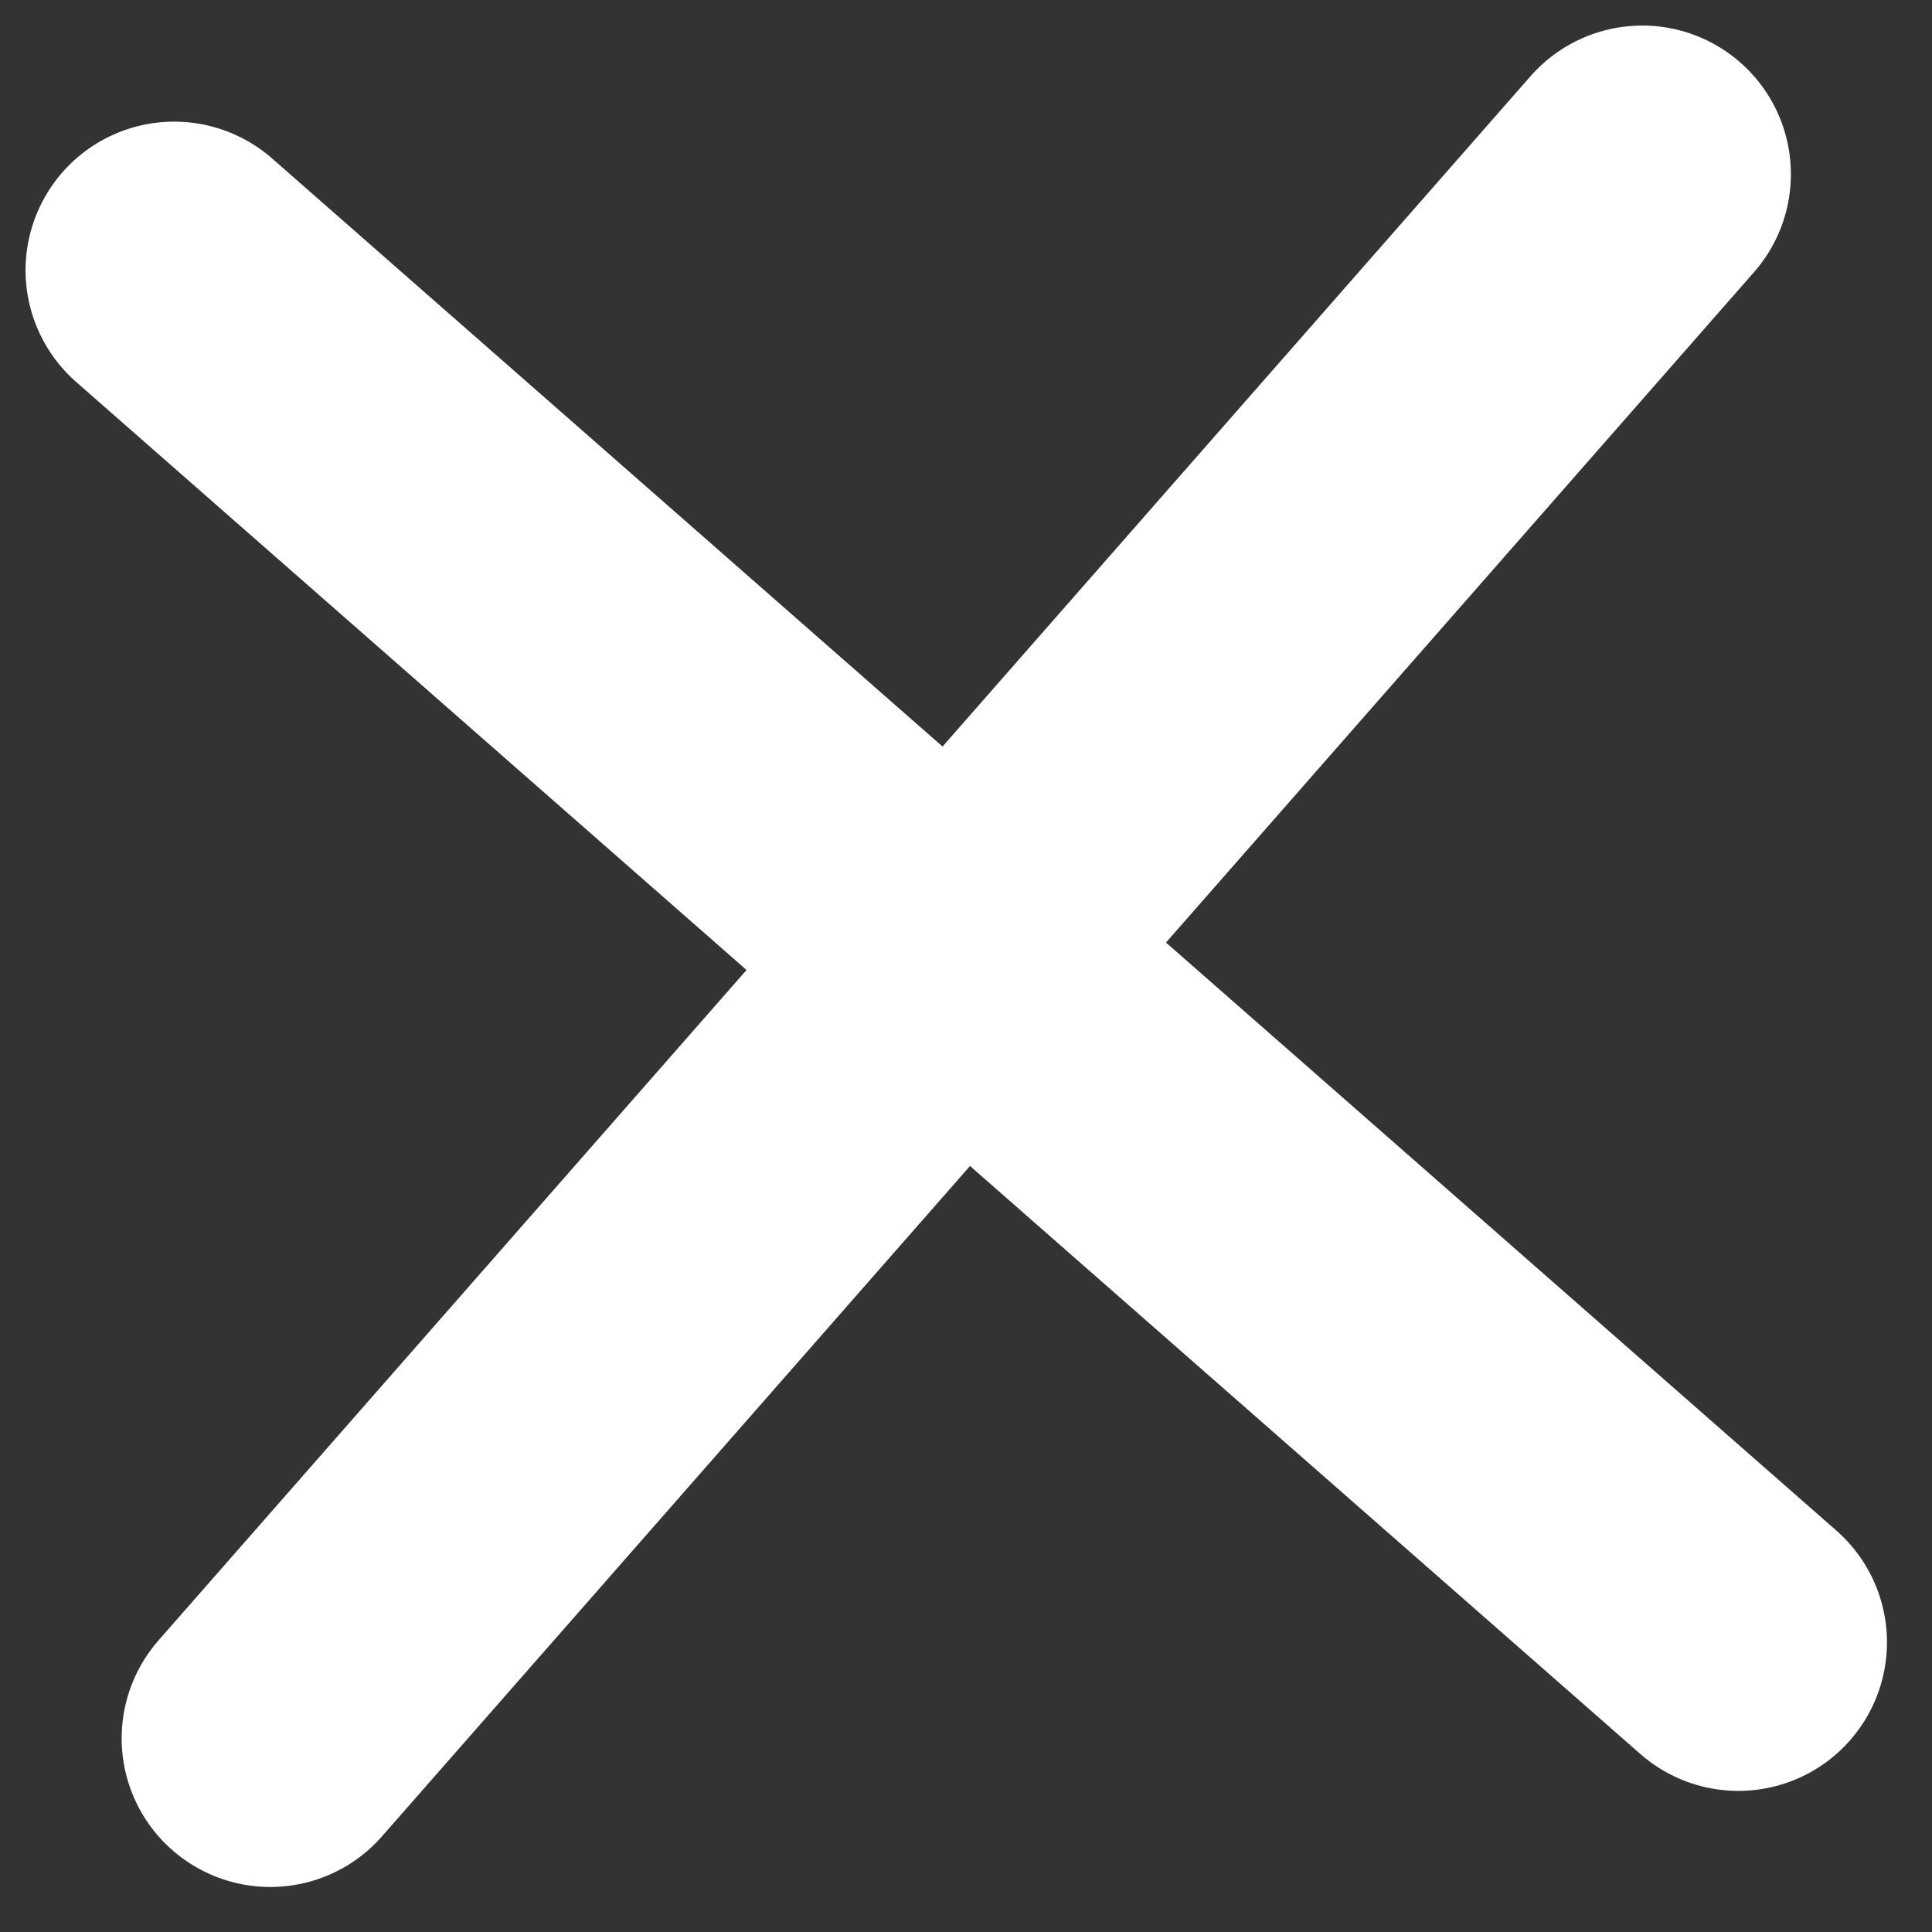 <svg width="26" height="26" viewBox="0 0 26 26" fill="none" xmlns="http://www.w3.org/2000/svg">
<rect x="0" y="0" width="26" height="26" fill="#333333" stroke="none"/>
<path d="M2.344 3.637L23.394 22.101M3.637 23.394L22.101 2.344" stroke="white" stroke-width="4" stroke-linecap="round" stroke-linejoin="round"/>
</svg>
